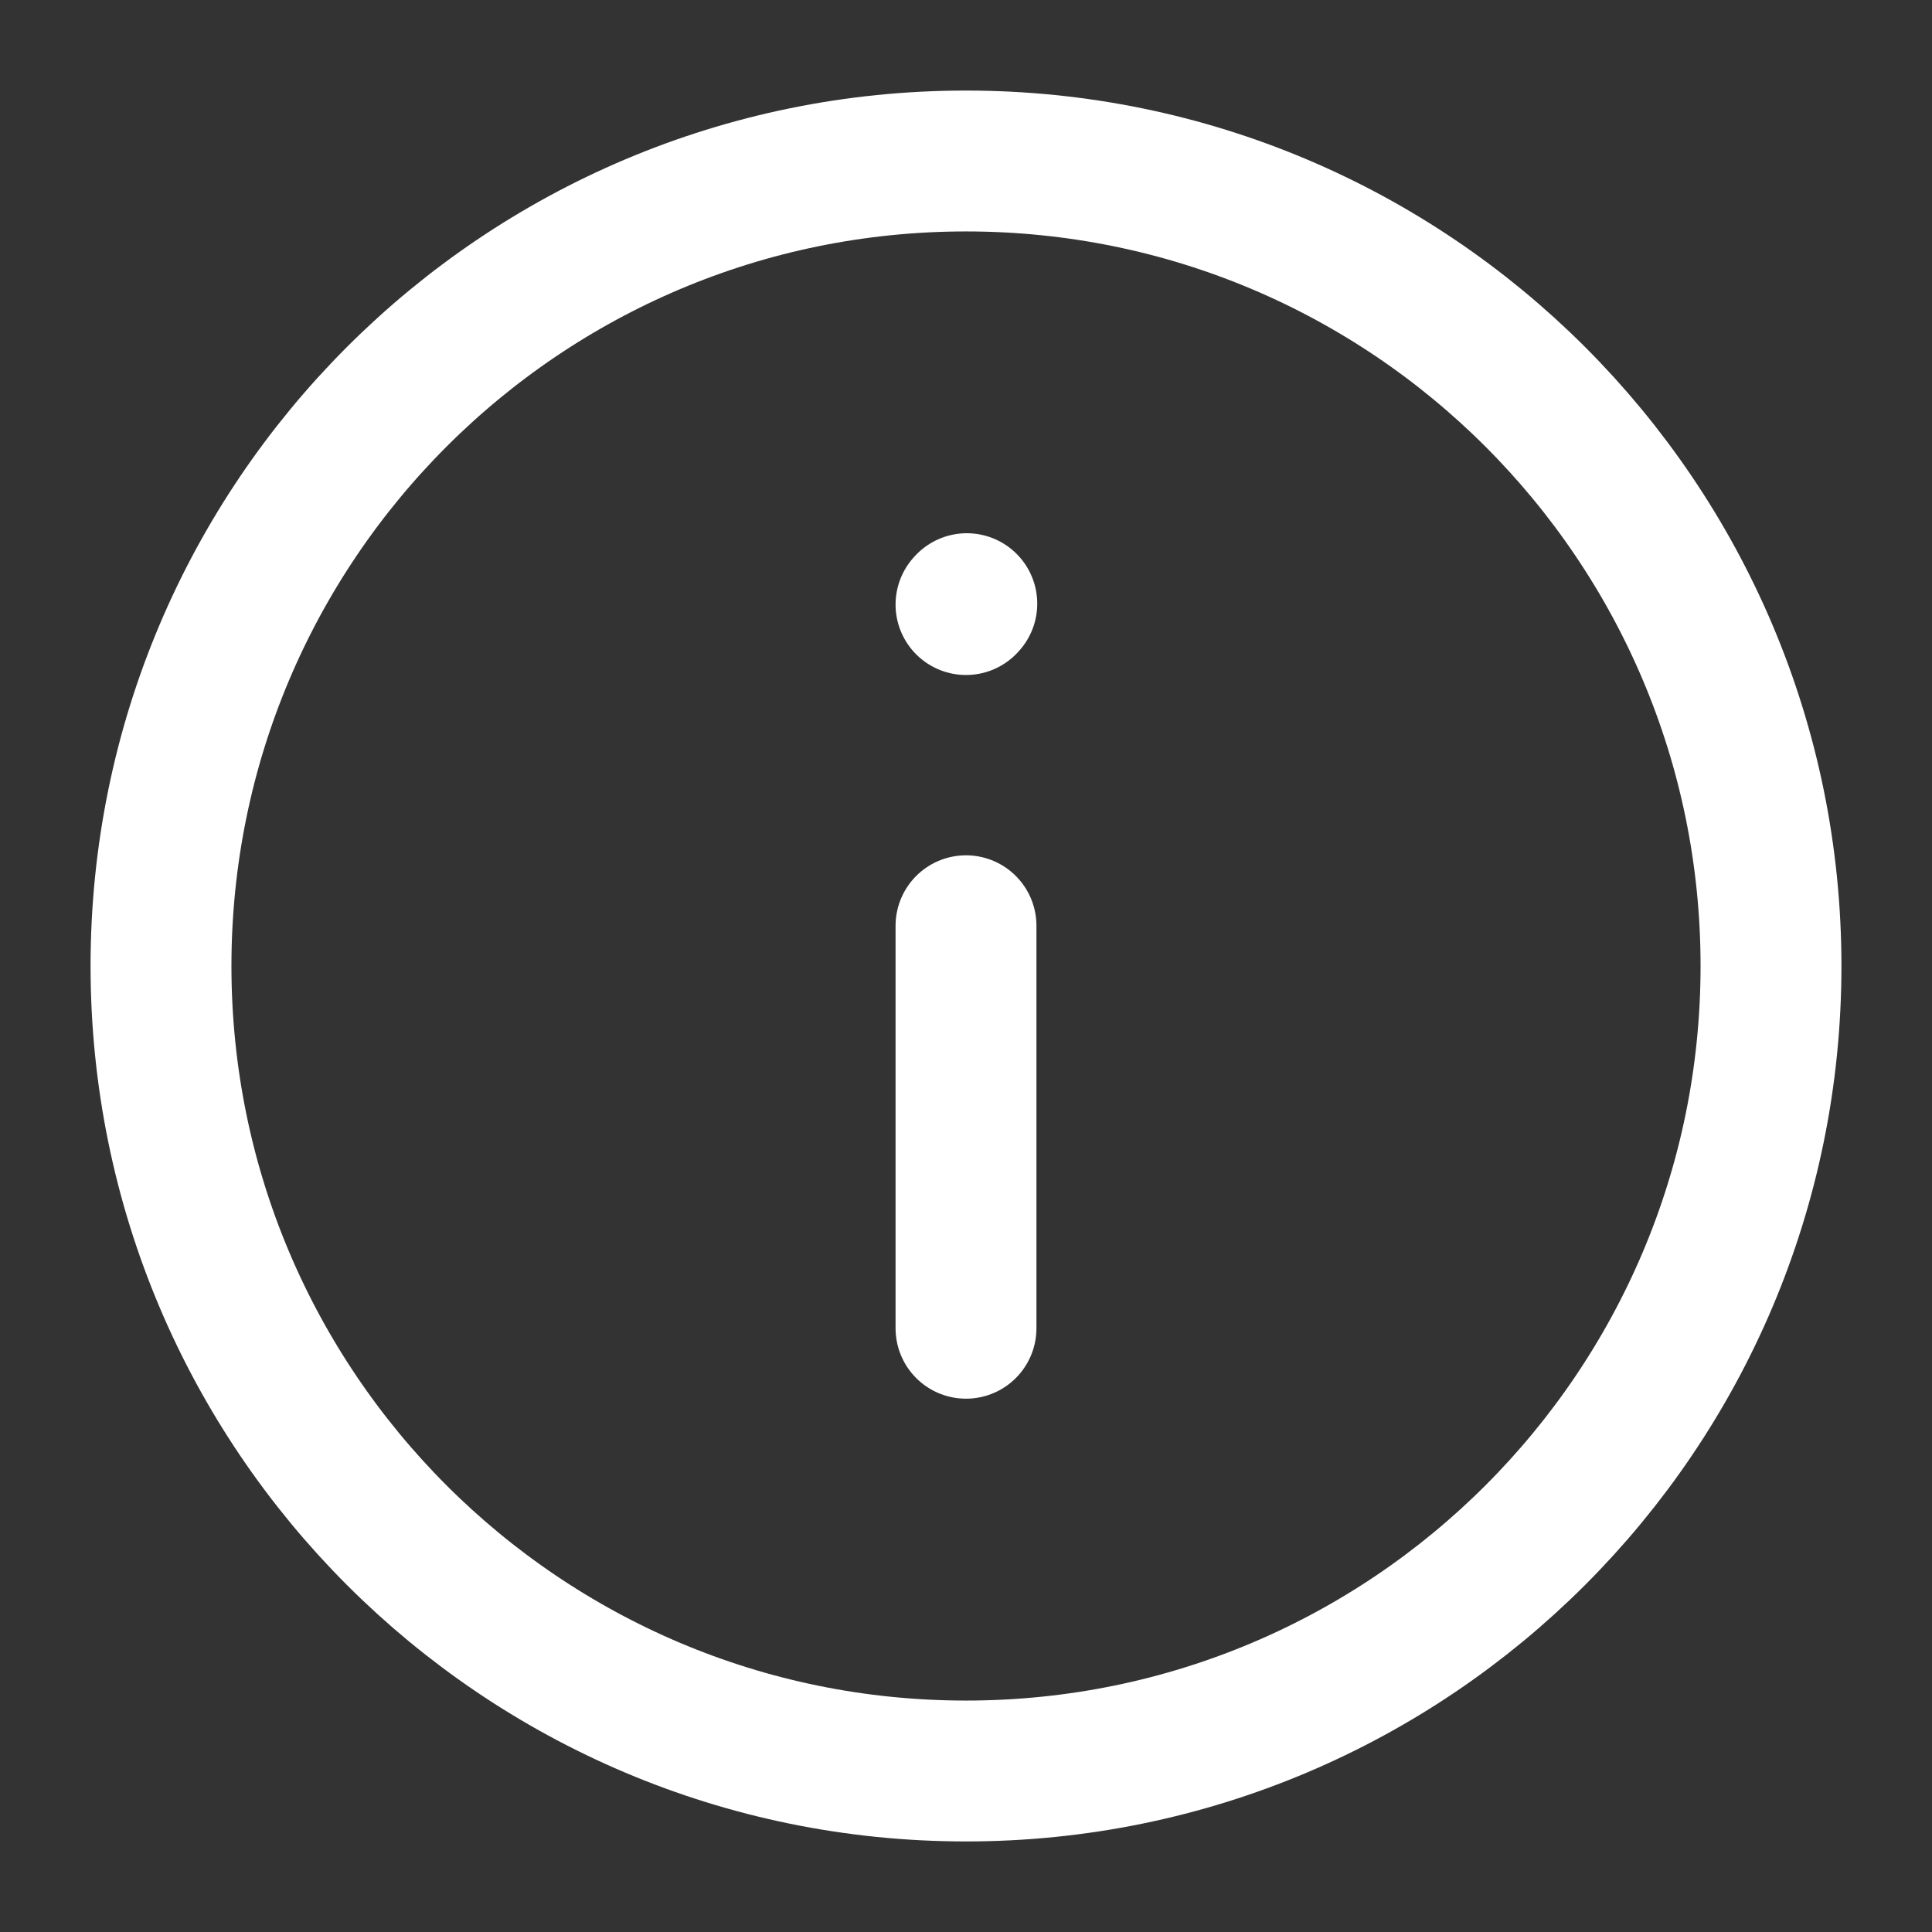 <?xml version="1.0" encoding="UTF-8"?><svg width="36px" height="36px" stroke-width="1.75" viewBox="0 0 24 24" fill="none" xmlns="http://www.w3.org/2000/svg" color="#000000"><rect x="0" y="0" width="24" height="24" fill="#333333" stroke="none"/><path d="M12 11.5V16.5" stroke="white" stroke-width="1.75" stroke-linecap="round" stroke-linejoin="round"></path><path d="M12 7.51L12.01 7.499" stroke="white" stroke-width="1.75" stroke-linecap="round" stroke-linejoin="round"></path><path d="M12 22C17.523 22 22 17.523 22 12C22 6.477 17.523 2 12 2C6.477 2 2 6.477 2 12C2 17.523 6.477 22 12 22Z" stroke="white" stroke-width="1.75" stroke-linecap="round" stroke-linejoin="round"></path></svg>